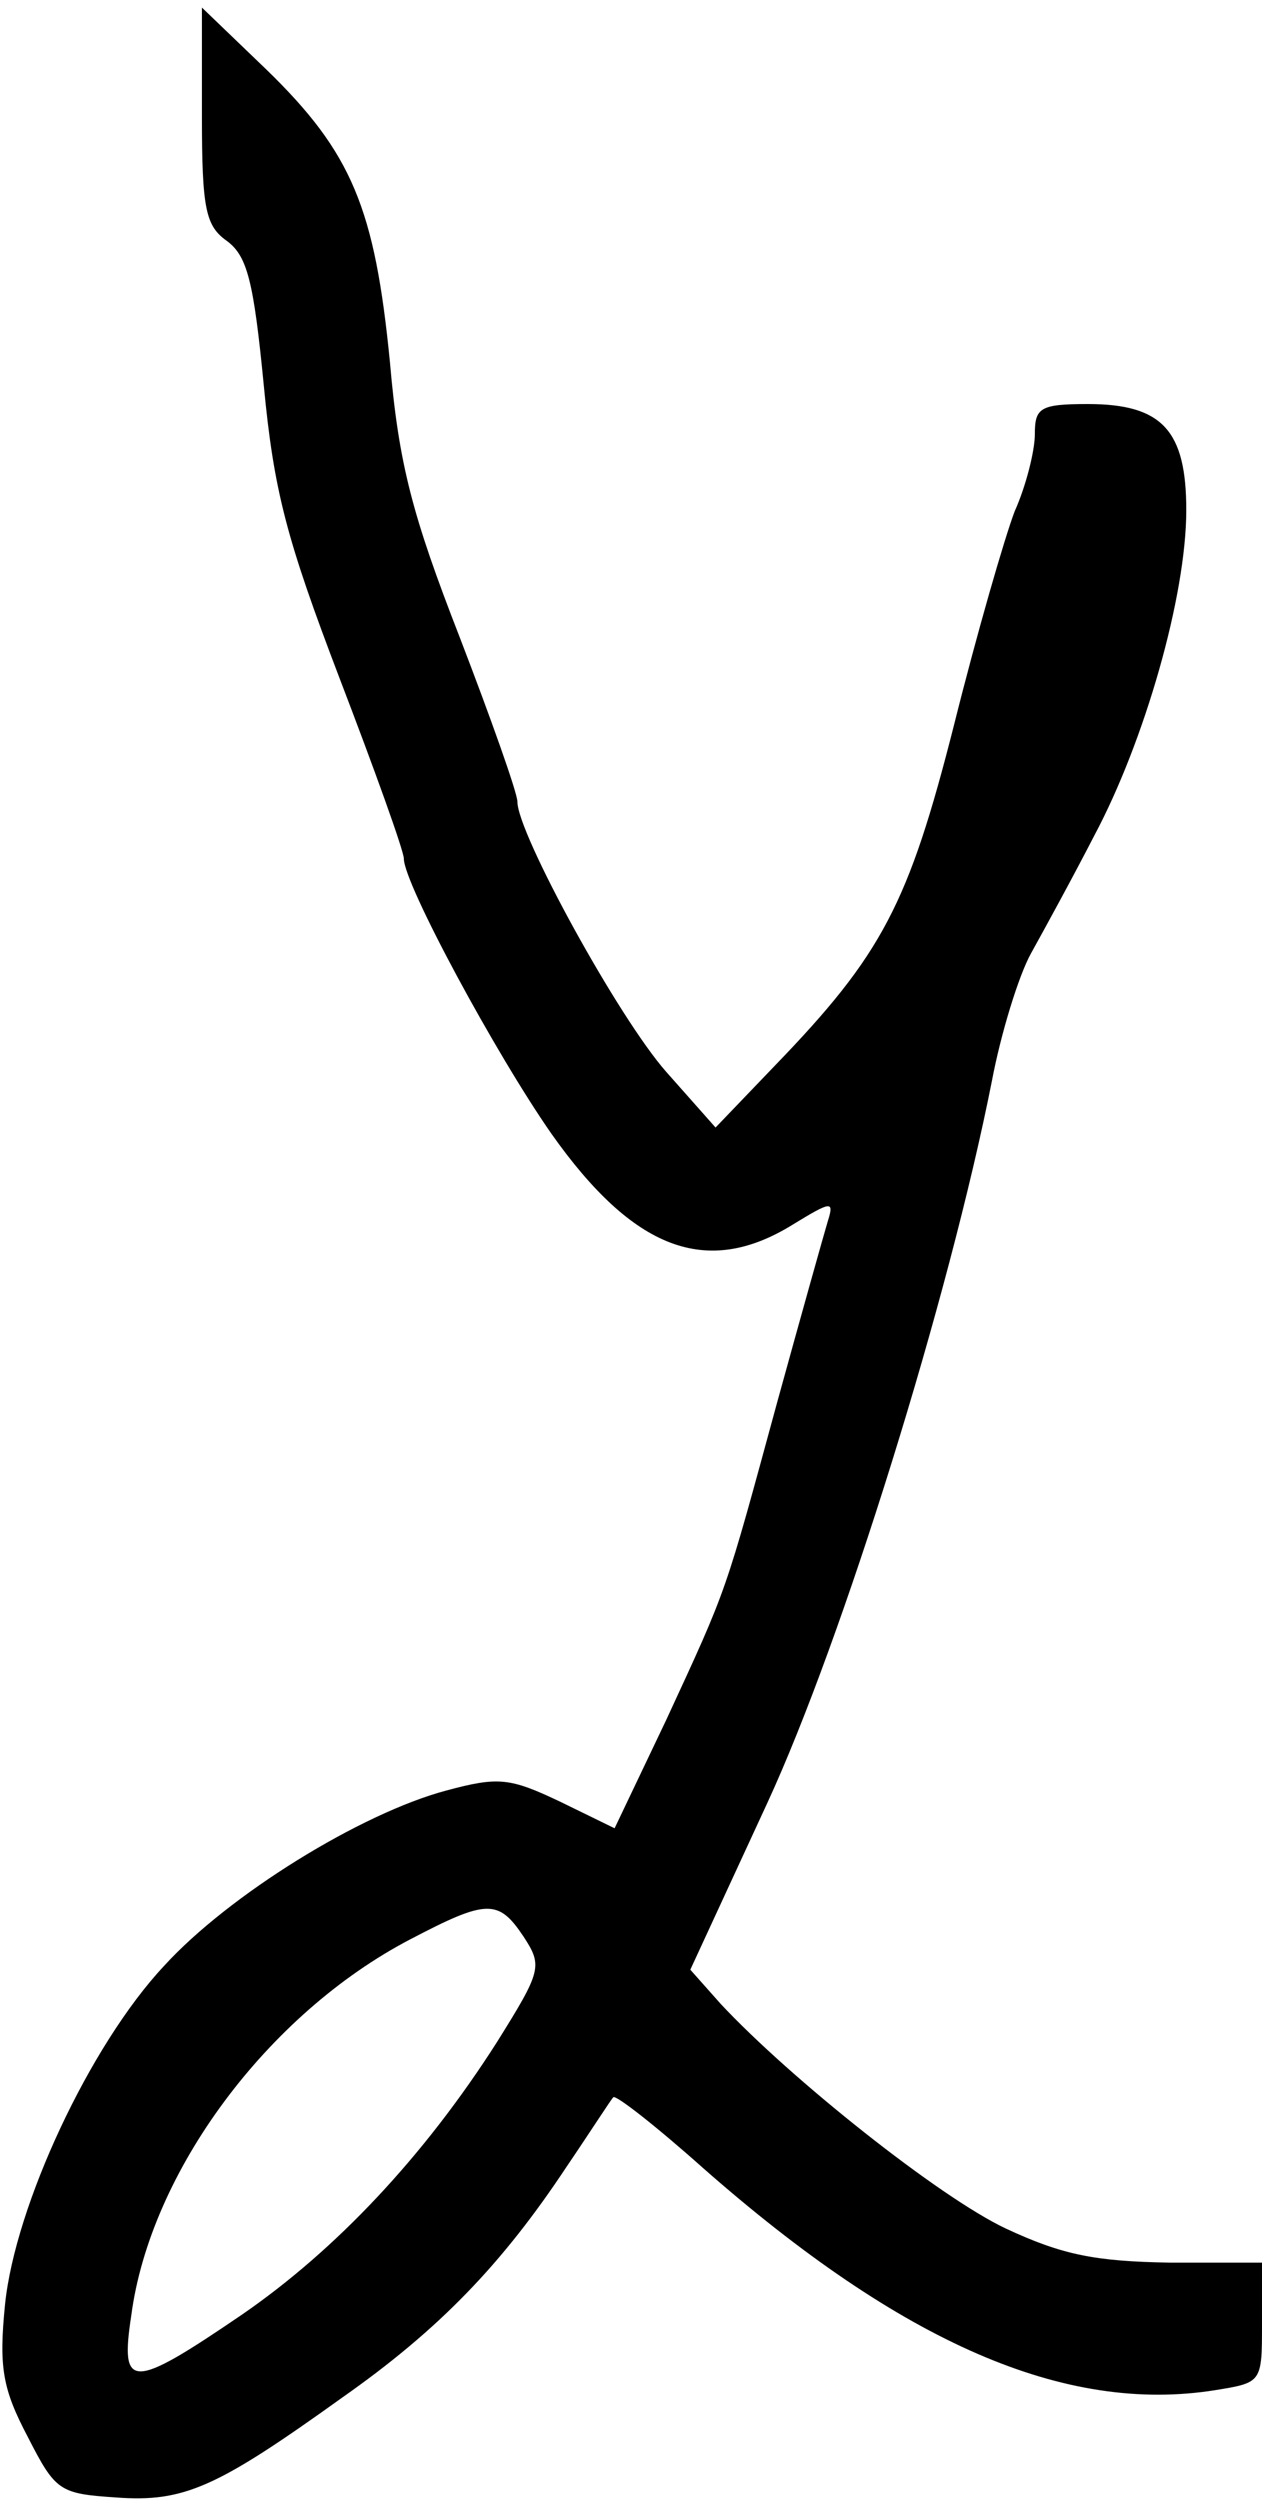 <?xml version="1.0" standalone="no"?>
<!DOCTYPE svg PUBLIC "-//W3C//DTD SVG 20010904//EN"
 "http://www.w3.org/TR/2001/REC-SVG-20010904/DTD/svg10.dtd">
<svg version="1.0" xmlns="http://www.w3.org/2000/svg"
 width="100pt" height="198pt" viewBox="0 0 100 198"
 preserveAspectRatio="xMidYMid meet">
<g transform="translate(0,198) scale(0.1,-0.1)"
fill="#000000" stroke="none">
<path d="M160 1888 c0 -74 3 -87 20 -99 16 -12 21 -32 29 -114 8 -84 18 -122
60 -232 28 -73 51 -137 51 -143 0 -20 73 -155 117 -218 65 -92 123 -114 191
-72 31 19 33 19 28 3 -3 -10 -21 -74 -40 -143 -42 -154 -39 -146 -88 -252
l-41 -86 -43 21 c-40 19 -49 20 -90 9 -68 -18 -173 -83 -224 -139 -59 -63
-118 -190 -126 -268 -5 -50 -2 -67 18 -105 22 -43 25 -45 70 -48 54 -4 80 8
179 79 77 54 127 106 178 183 19 28 35 53 37 55 2 2 34 -23 71 -56 158 -139
287 -195 406 -176 37 6 37 6 37 53 l0 48 -73 0 c-59 1 -85 6 -130 27 -53 25
-171 119 -226 178 l-24 27 61 132 c60 130 144 400 178 572 7 37 21 83 31 101
10 18 33 60 50 93 40 75 73 190 73 258 0 63 -19 84 -78 84 -38 0 -42 -3 -42
-24 0 -13 -7 -41 -16 -61 -8 -21 -30 -97 -48 -169 -36 -142 -57 -182 -142
-270 l-47 -49 -39 44 c-38 43 -118 189 -118 214 0 7 -21 66 -46 131 -37 95
-48 136 -55 217 -12 122 -30 166 -98 232 l-51 49 0 -86z m255 -1442 c15 -23
14 -27 -21 -83 -58 -91 -128 -165 -202 -216 -88 -60 -97 -60 -88 -1 15 114
108 239 221 298 61 32 70 32 90 2z"/>
</g>
</svg>
